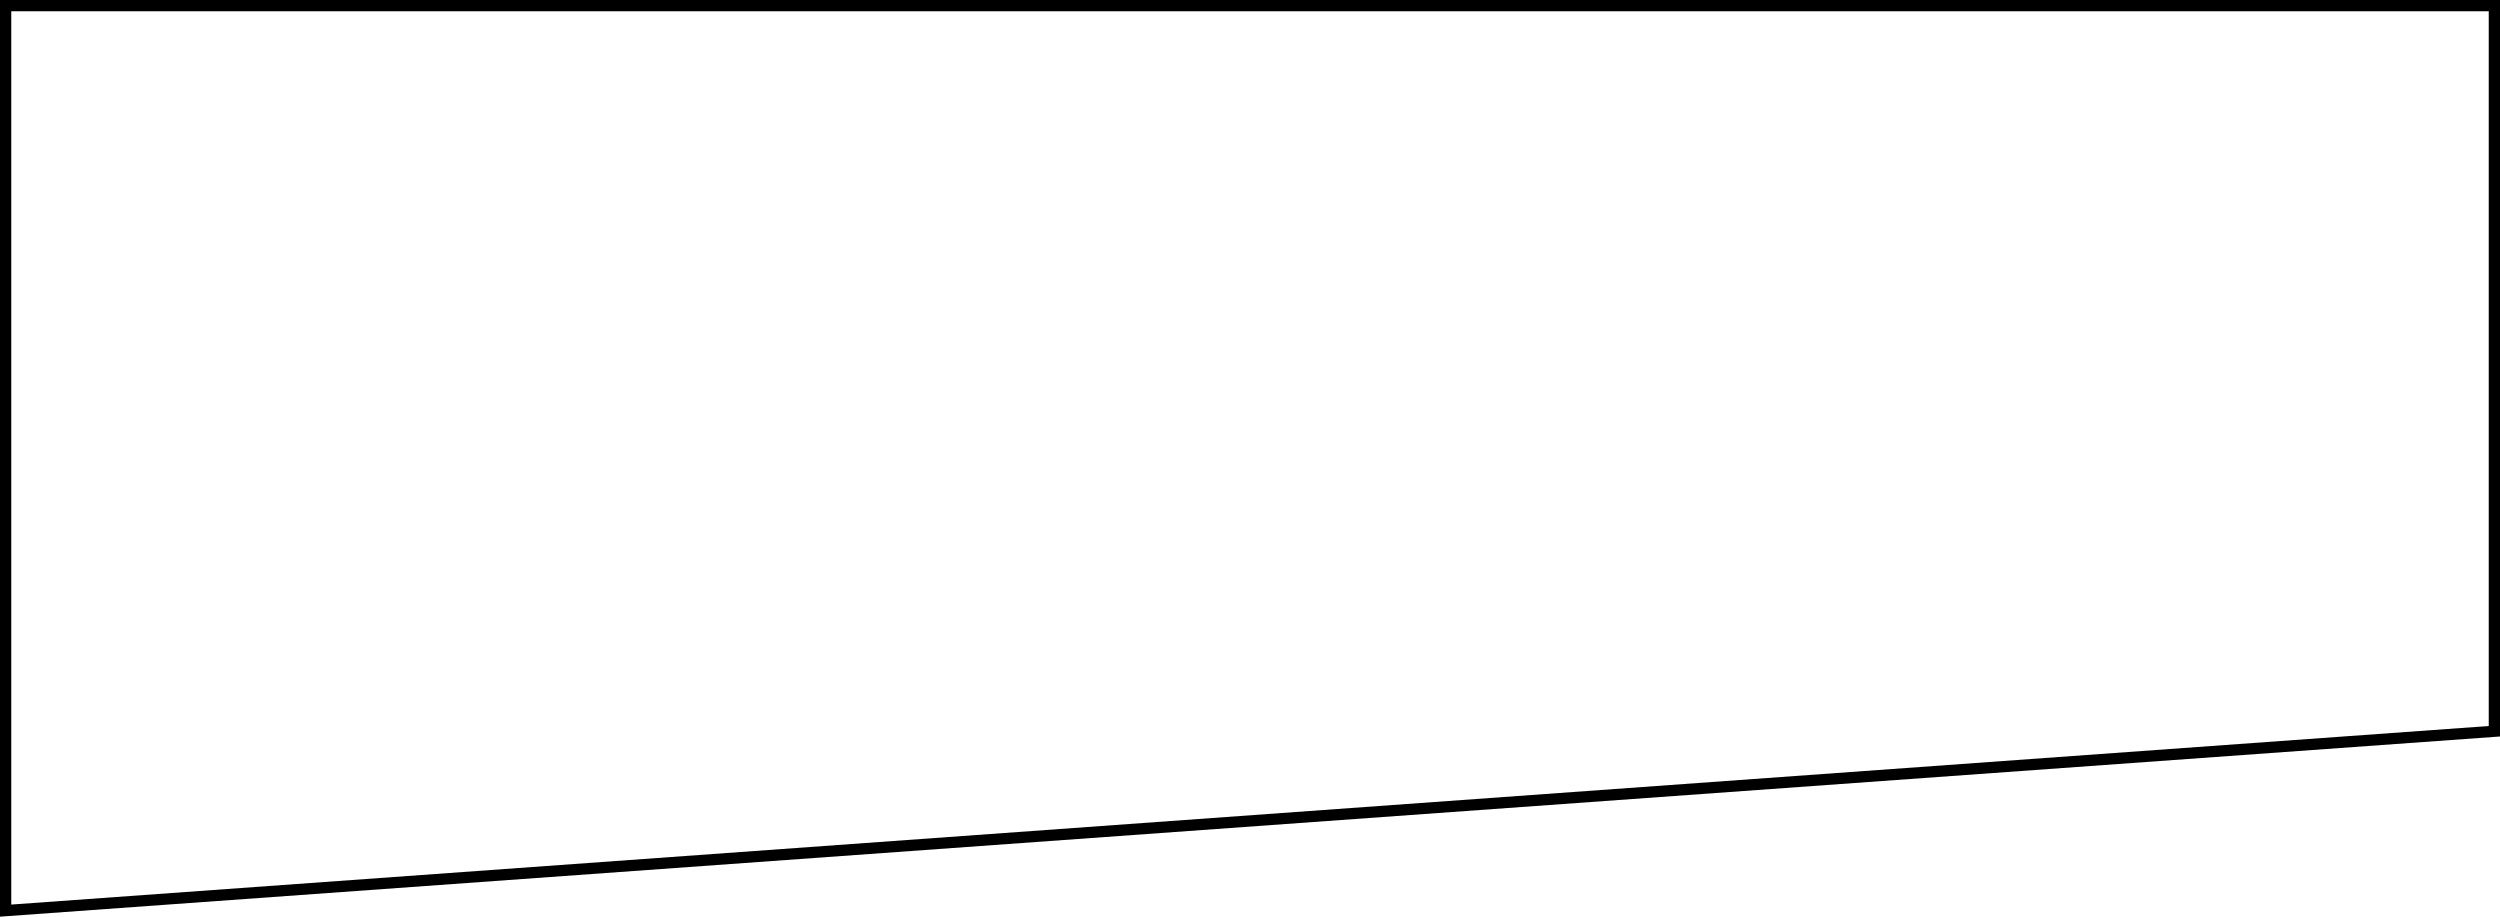 <svg xmlns="http://www.w3.org/2000/svg" width="1110" height="407" viewBox="0 0 1110 407">
  <path id="パス_67425" data-name="パス 67425" d="M5,89V485.627l1100-79.279V89H5M0,84H1110V411L0,491Z" transform="translate(0 -84)"/>
</svg>
